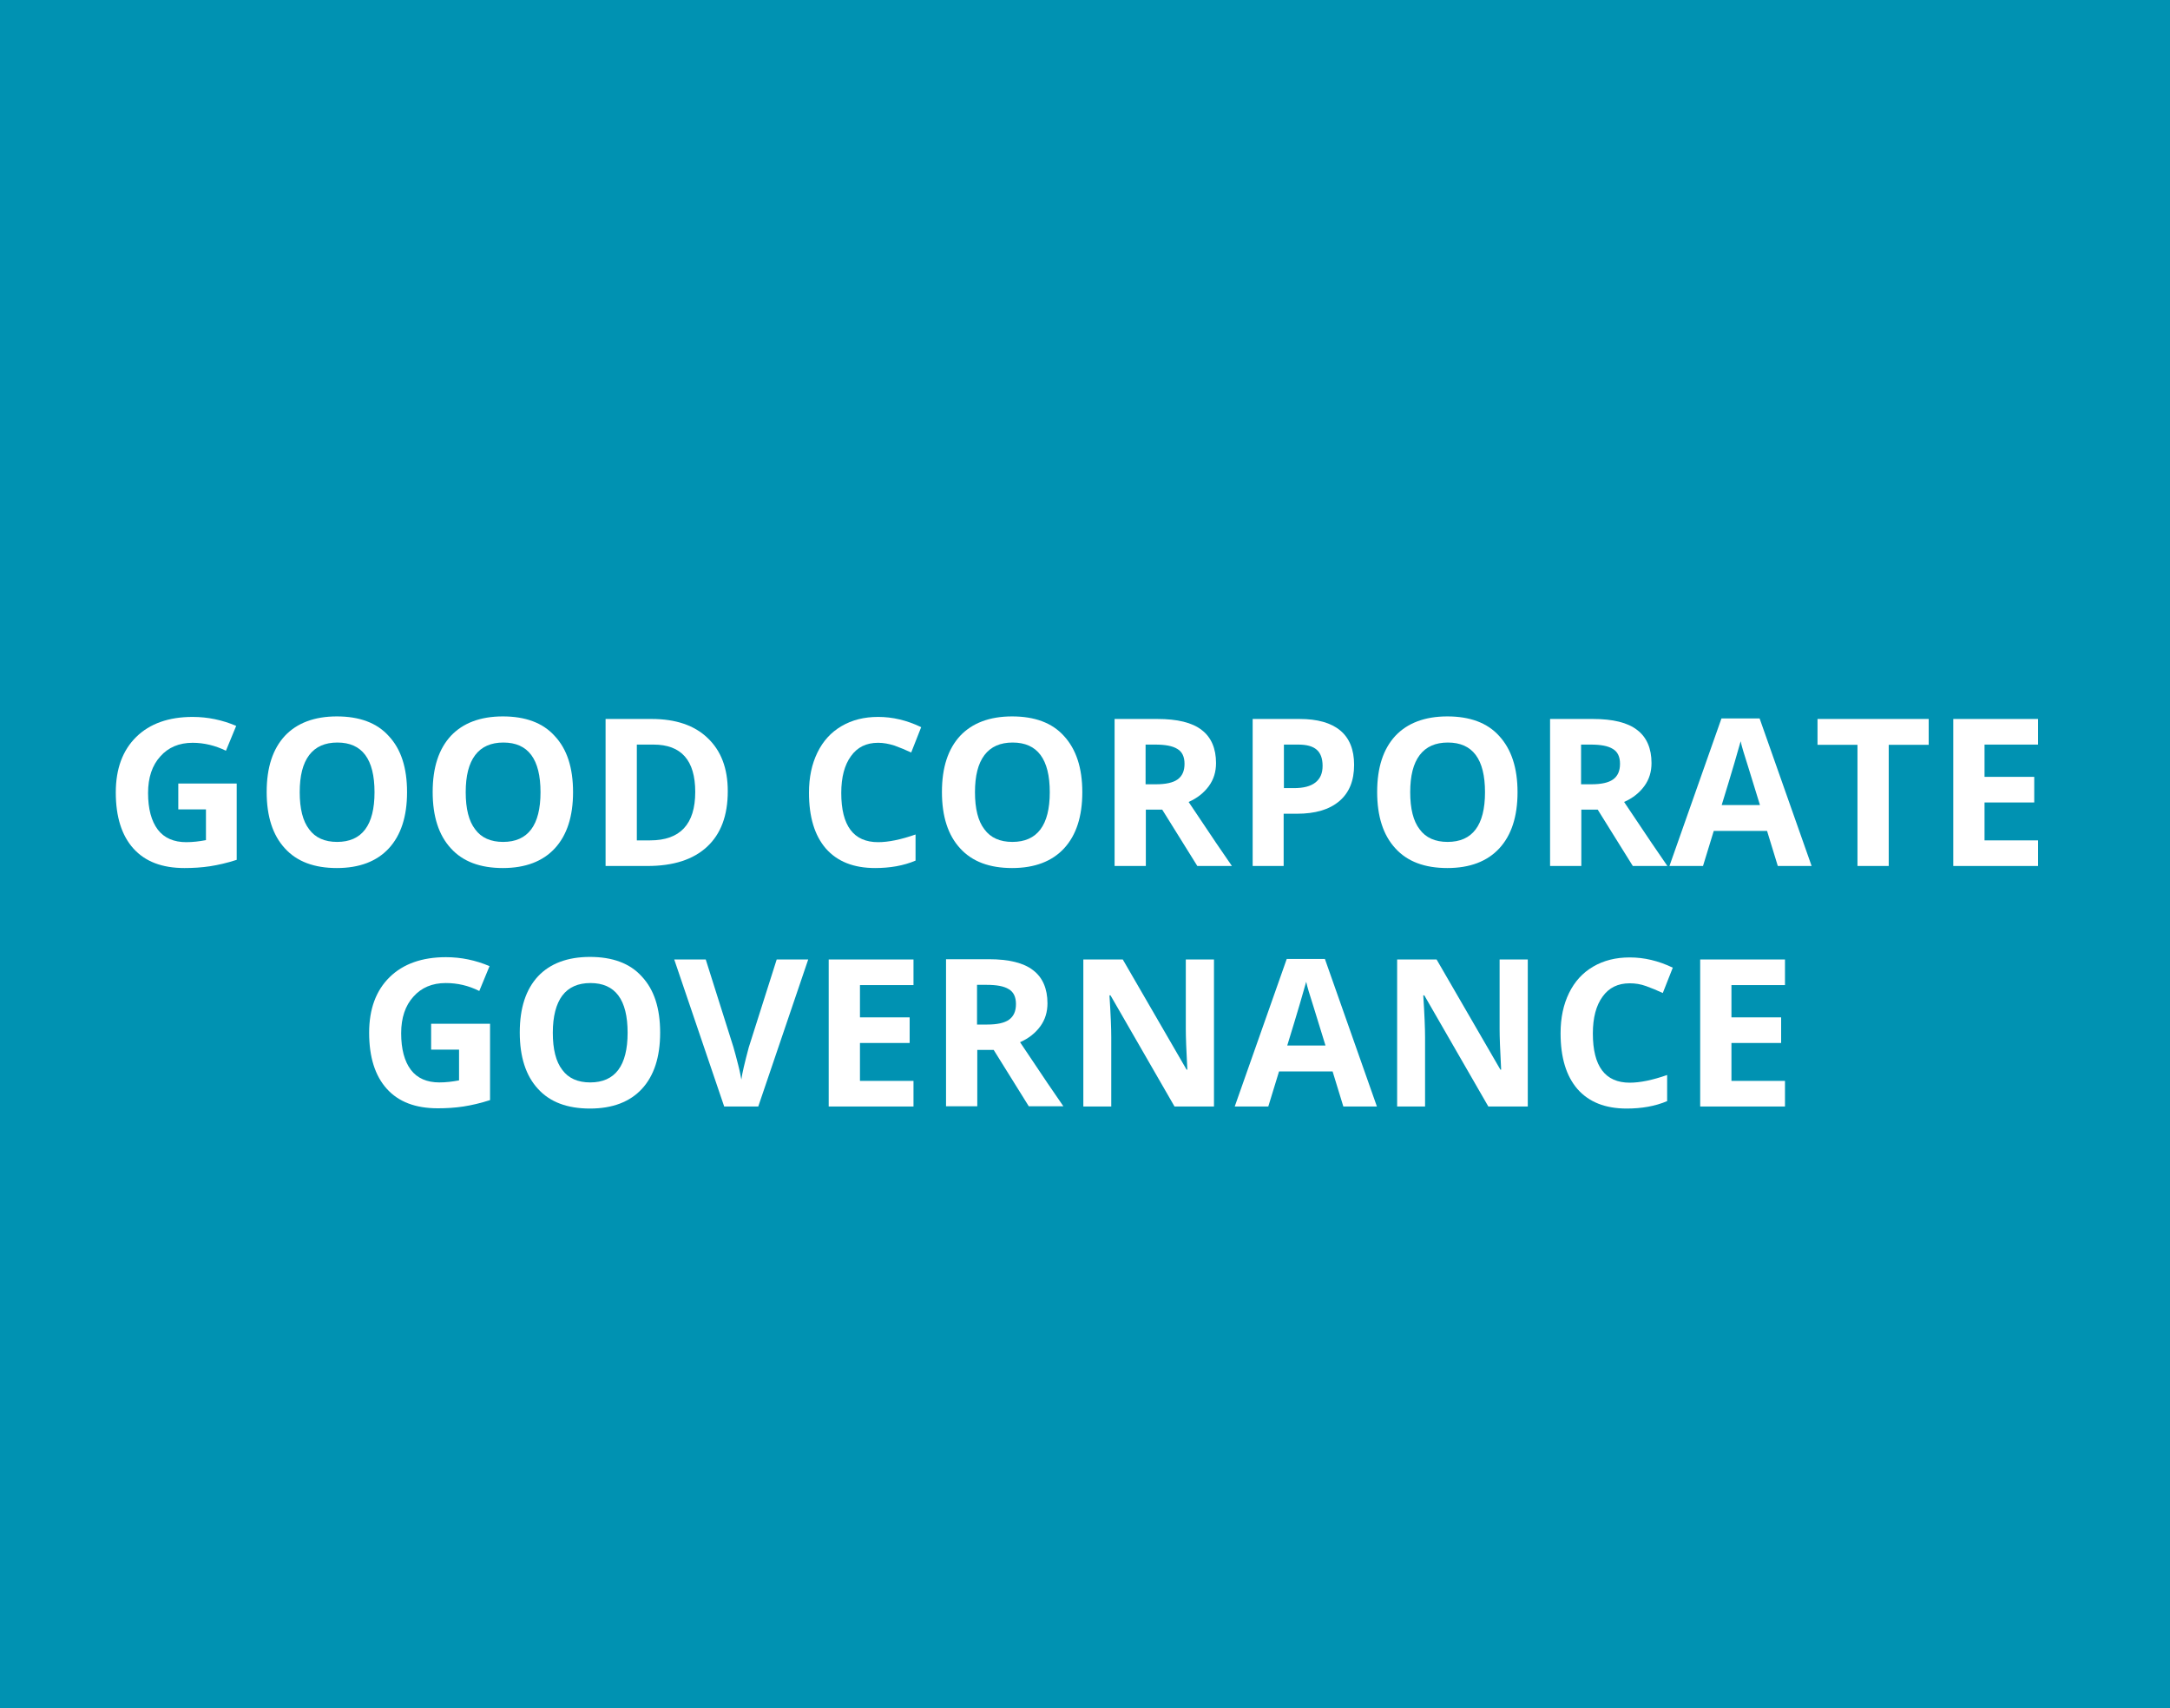 <?xml version="1.0" encoding="utf-8"?>
<!-- Generator: Adobe Illustrator 24.3.0, SVG Export Plug-In . SVG Version: 6.00 Build 0)  -->
<svg version="1.1" id="Layer_1" xmlns="http://www.w3.org/2000/svg" xmlns:xlink="http://www.w3.org/1999/xlink" x="0px" y="0px"
	 viewBox="0 0 84.71 66.69" style="enable-background:new 0 0 84.71 66.69;" xml:space="preserve">
<style type="text/css">
	.st0{fill:#F7F5F2;}
	.st1{fill:#F1EEE9;}
	.st2{fill:#A0926A;}
	.st3{fill:#0092B2;}
	.st4{fill:#1568A1;}
	.st5{fill:#FFFFFF;}
	.st6{fill:#2D77AA;}
	.st7{fill:#32A7C2;}
	.st8{fill:#AA9D78;}
	.st9{fill:#A1A94F;}
	.st10{fill:#8B9638;}
	.st11{fill:none;stroke:#A0926A;}
	.st12{fill:none;stroke:#FFFFFF;stroke-width:1.25;stroke-miterlimit:10;}
	.st13{fill:none;stroke:#000000;stroke-width:0.25;stroke-miterlimit:10;}
	.st14{fill:#DDDEE0;}
	.st15{fill:#E8F0F5;}
	.st16{fill:#D1E1EB;}
	.st17{fill:#F7F5F1;}
	.st18{fill:#ECE9E1;}
	.st19{fill:#F4F4E9;}
	.st20{fill:#E6F5F8;}
	.st21{fill:none;stroke:#FFFFFF;stroke-width:0.25;stroke-miterlimit:10;}
	.st22{fill:#282829;}
	.st23{fill:none;stroke:#FFFFFF;stroke-width:0.3;stroke-miterlimit:10;}
	.st24{fill:none;stroke:#FFFFFF;stroke-width:0.447;stroke-miterlimit:10;}
	.st25{fill:none;stroke:#FFFFFF;stroke-width:0.652;stroke-miterlimit:10;}
	.st26{fill:none;stroke:#FFFFFF;stroke-width:0.558;stroke-miterlimit:10;}
	.st27{fill:none;stroke:#FFFFFF;stroke-width:0.363;stroke-miterlimit:10;}
	.st28{fill:none;stroke:#FFFFFF;stroke-width:0.628;stroke-linecap:round;stroke-linejoin:round;stroke-miterlimit:22.926;}
	.st29{clip-path:url(#SVGID_2_);fill:#ECE9E1;}
	.st30{clip-path:url(#SVGID_2_);fill:#F7F5F1;}
	.st31{clip-path:url(#SVGID_2_);fill:#FFFFFF;}
	.st32{fill:none;stroke:#A0926A;stroke-width:1.5;}
	.st33{fill:none;stroke:#FFFFFF;stroke-width:0.333;stroke-miterlimit:10;}
	.st34{fill:none;stroke:#FFFFFF;stroke-width:0.497;stroke-miterlimit:10;}
	.st35{fill:none;stroke:#FFFFFF;stroke-width:0.724;stroke-miterlimit:10;}
	.st36{fill:none;stroke:#FFFFFF;stroke-width:0.62;stroke-miterlimit:10;}
	.st37{fill:none;stroke:#FFFFFF;stroke-width:0.4;stroke-miterlimit:10;}
	.st38{fill:none;stroke:#FFFFFF;stroke-width:0.403;stroke-miterlimit:10;}
	.st39{fill:#B4A888;}
	.st40{fill:none;stroke:#FFFFFF;stroke-miterlimit:10;}
	.st41{fill:none;stroke:#A0926A;stroke-width:1.19;stroke-linejoin:round;stroke-miterlimit:10;}
	.st42{fill:none;stroke:#A0926A;stroke-width:1.265;stroke-miterlimit:10;}
	.st43{fill:none;stroke:#A0926A;stroke-width:1.265;stroke-linecap:round;stroke-linejoin:round;stroke-miterlimit:10;}
	.st44{fill:none;stroke:#A0926A;stroke-width:1.265;stroke-linejoin:round;stroke-miterlimit:10;}
	.st45{fill:none;stroke:#A0926A;stroke-width:1.22;stroke-linecap:round;stroke-linejoin:round;stroke-miterlimit:22.926;}
	.st46{fill:none;stroke:#A0926A;stroke-width:1.314;stroke-linecap:round;stroke-linejoin:round;stroke-miterlimit:22.926;}
	.st47{clip-path:url(#SVGID_4_);}
	.st48{clip-path:url(#SVGID_4_);fill:#B4A888;}
	.st49{clip-path:url(#SVGID_4_);fill:#F7F5F1;}
	.st50{clip-path:url(#SVGID_4_);fill:#ECE9E1;}
	.st51{clip-path:url(#SVGID_4_);fill:none;stroke:#FFFFFF;stroke-miterlimit:10;}
	
		.st52{clip-path:url(#SVGID_8_);fill:none;stroke:#A0926A;stroke-width:1.148;stroke-linecap:round;stroke-linejoin:round;stroke-miterlimit:10;}
	
		.st53{clip-path:url(#SVGID_4_);fill:none;stroke:#A0926A;stroke-width:1.148;stroke-linecap:round;stroke-linejoin:round;stroke-miterlimit:10;stroke-dasharray:0.047,2.088;}
	
		.st54{clip-path:url(#SVGID_4_);fill:none;stroke:#A0926A;stroke-width:1.148;stroke-linecap:round;stroke-linejoin:round;stroke-miterlimit:10;}
	.st55{clip-path:url(#SVGID_4_);fill:#282829;}
	.st56{clip-path:url(#SVGID_10_);fill:none;stroke:#A0926A;stroke-width:1.397;stroke-miterlimit:10;}
	.st57{clip-path:url(#SVGID_10_);fill:none;stroke:#A0926A;stroke-width:1.397;stroke-linejoin:round;stroke-miterlimit:10;}
	
		.st58{clip-path:url(#SVGID_12_);fill:none;stroke:#A0926A;stroke-width:1.252;stroke-linecap:round;stroke-linejoin:round;stroke-miterlimit:10;}
	.st59{clip-path:url(#SVGID_14_);fill:none;stroke:#A0926A;stroke-width:1.211;stroke-linejoin:round;stroke-miterlimit:10;}
	.st60{clip-path:url(#SVGID_16_);fill:none;stroke:#FFFFFF;stroke-width:1.25;stroke-miterlimit:10;}
	.st61{clip-path:url(#SVGID_16_);fill:none;stroke:#000000;stroke-width:0.25;stroke-miterlimit:10;}
	.st62{clip-path:url(#SVGID_16_);fill:none;stroke:#FFFFFF;stroke-width:0.4;stroke-miterlimit:10;}
	.st63{clip-path:url(#SVGID_18_);fill:none;stroke:#FFFFFF;stroke-width:0.4;stroke-miterlimit:10;}
</style>
<g>
	<rect class="st3" width="84.71" height="66.69"/>
</g>
<g>
	<path class="st5" d="M6.96,30.59h2.28v2.98c-0.37,0.12-0.72,0.2-1.04,0.25c-0.33,0.05-0.66,0.07-1,0.07
		c-0.87,0-1.53-0.25-1.99-0.76c-0.46-0.51-0.69-1.24-0.69-2.19c0-0.93,0.27-1.65,0.8-2.17c0.53-0.52,1.27-0.78,2.2-0.78
		c0.59,0,1.16,0.12,1.7,0.35l-0.4,0.97C8.41,29.11,7.97,29,7.52,29c-0.53,0-0.95,0.18-1.26,0.53c-0.32,0.35-0.48,0.83-0.48,1.43
		c0,0.62,0.13,1.1,0.38,1.43c0.25,0.33,0.63,0.49,1.11,0.49c0.25,0,0.51-0.03,0.77-0.08v-1.2H6.96V30.59z"/>
	<path class="st5" d="M15.89,30.93c0,0.95-0.24,1.68-0.71,2.19c-0.47,0.51-1.15,0.77-2.03,0.77c-0.88,0-1.56-0.25-2.03-0.77
		c-0.47-0.51-0.71-1.24-0.71-2.2c0-0.96,0.24-1.68,0.71-2.19c0.47-0.5,1.15-0.76,2.03-0.76c0.88,0,1.56,0.25,2.02,0.76
		C15.66,29.25,15.89,29.98,15.89,30.93z M11.7,30.93c0,0.64,0.12,1.13,0.37,1.45c0.24,0.33,0.61,0.49,1.09,0.49
		c0.97,0,1.46-0.65,1.46-1.94c0-1.29-0.48-1.94-1.45-1.94c-0.48,0-0.85,0.16-1.1,0.49C11.82,29.81,11.7,30.29,11.7,30.93z"/>
	<path class="st5" d="M22.37,30.93c0,0.95-0.24,1.68-0.71,2.19c-0.47,0.51-1.15,0.77-2.03,0.77c-0.88,0-1.56-0.25-2.03-0.77
		c-0.47-0.51-0.71-1.24-0.71-2.2c0-0.96,0.24-1.68,0.71-2.19c0.47-0.5,1.15-0.76,2.03-0.76c0.88,0,1.56,0.25,2.02,0.76
		C22.14,29.25,22.37,29.98,22.37,30.93z M18.18,30.93c0,0.64,0.12,1.13,0.37,1.45c0.24,0.33,0.61,0.49,1.09,0.49
		c0.97,0,1.46-0.65,1.46-1.94c0-1.29-0.48-1.94-1.45-1.94c-0.48,0-0.85,0.16-1.1,0.49C18.3,29.81,18.18,30.29,18.18,30.93z"/>
	<path class="st5" d="M28.41,30.89c0,0.95-0.27,1.67-0.81,2.17c-0.54,0.5-1.31,0.75-2.33,0.75h-1.63v-5.74h1.8
		c0.94,0,1.67,0.25,2.18,0.74C28.15,29.31,28.41,30,28.41,30.89z M27.14,30.92c0-1.23-0.54-1.85-1.63-1.85h-0.65v3.74h0.52
		C26.55,32.81,27.14,32.18,27.14,30.92z"/>
	<path class="st5" d="M34.28,29c-0.46,0-0.81,0.17-1.06,0.52c-0.25,0.34-0.38,0.82-0.38,1.44c0,1.28,0.48,1.92,1.44,1.92
		c0.4,0,0.89-0.1,1.46-0.3v1.02c-0.47,0.2-1,0.29-1.58,0.29c-0.83,0-1.47-0.25-1.92-0.76c-0.44-0.51-0.66-1.23-0.66-2.18
		c0-0.6,0.11-1.12,0.33-1.57c0.22-0.45,0.53-0.79,0.94-1.03c0.41-0.24,0.88-0.36,1.43-0.36c0.56,0,1.12,0.13,1.68,0.4l-0.39,0.99
		c-0.21-0.1-0.43-0.19-0.65-0.27C34.7,29.04,34.49,29,34.28,29z"/>
	<path class="st5" d="M42.25,30.93c0,0.95-0.24,1.68-0.71,2.19c-0.47,0.51-1.15,0.77-2.03,0.77c-0.88,0-1.56-0.25-2.03-0.77
		c-0.47-0.51-0.71-1.24-0.71-2.2c0-0.96,0.24-1.68,0.71-2.19c0.47-0.5,1.15-0.76,2.03-0.76c0.88,0,1.56,0.25,2.02,0.76
		C42.01,29.25,42.25,29.98,42.25,30.93z M38.06,30.93c0,0.64,0.12,1.13,0.37,1.45c0.24,0.33,0.61,0.49,1.09,0.49
		c0.97,0,1.46-0.65,1.46-1.94c0-1.29-0.48-1.94-1.45-1.94c-0.48,0-0.85,0.16-1.1,0.49C38.18,29.81,38.06,30.29,38.06,30.93z"/>
	<path class="st5" d="M44.73,31.61v2.2h-1.22v-5.74h1.67c0.78,0,1.36,0.14,1.73,0.43c0.37,0.28,0.56,0.72,0.56,1.29
		c0,0.34-0.09,0.64-0.28,0.9c-0.19,0.26-0.45,0.47-0.79,0.62c0.86,1.29,1.43,2.13,1.69,2.5h-1.35l-1.37-2.2H44.73z M44.73,30.62
		h0.39c0.38,0,0.67-0.06,0.85-0.19c0.18-0.13,0.27-0.33,0.27-0.61c0-0.27-0.09-0.47-0.28-0.58c-0.19-0.12-0.48-0.17-0.87-0.17h-0.37
		V30.62z"/>
	<path class="st5" d="M52.86,29.86c0,0.62-0.19,1.09-0.58,1.42s-0.94,0.49-1.65,0.49h-0.52v2.04H48.9v-5.74h1.83
		c0.7,0,1.23,0.15,1.59,0.45C52.68,28.82,52.86,29.27,52.86,29.86z M50.11,30.77h0.4c0.37,0,0.65-0.07,0.84-0.22
		c0.19-0.15,0.28-0.36,0.28-0.65c0-0.29-0.08-0.5-0.23-0.63c-0.16-0.14-0.4-0.2-0.73-0.2h-0.55V30.77z"/>
	<path class="st5" d="M59.24,30.93c0,0.95-0.24,1.68-0.71,2.19c-0.47,0.51-1.15,0.77-2.03,0.77c-0.88,0-1.56-0.25-2.03-0.77
		c-0.47-0.51-0.71-1.24-0.71-2.2c0-0.96,0.24-1.68,0.71-2.19c0.47-0.5,1.15-0.76,2.03-0.76c0.88,0,1.56,0.25,2.02,0.76
		C59,29.25,59.24,29.98,59.24,30.93z M55.05,30.93c0,0.64,0.12,1.13,0.37,1.45c0.24,0.33,0.61,0.49,1.09,0.49
		c0.97,0,1.46-0.65,1.46-1.94c0-1.29-0.48-1.94-1.45-1.94c-0.48,0-0.85,0.16-1.1,0.49C55.17,29.81,55.05,30.29,55.05,30.93z"/>
	<path class="st5" d="M61.73,31.61v2.2h-1.22v-5.74h1.67c0.78,0,1.36,0.14,1.73,0.43c0.37,0.28,0.56,0.72,0.56,1.29
		c0,0.34-0.09,0.64-0.28,0.9c-0.19,0.26-0.45,0.47-0.79,0.62c0.86,1.29,1.43,2.13,1.69,2.5h-1.35l-1.37-2.2H61.73z M61.73,30.62
		h0.39c0.38,0,0.67-0.06,0.85-0.19c0.18-0.13,0.27-0.33,0.27-0.61c0-0.27-0.09-0.47-0.28-0.58c-0.19-0.12-0.48-0.17-0.87-0.17h-0.37
		V30.62z"/>
	<path class="st5" d="M69.4,33.81l-0.42-1.37H66.9l-0.42,1.37h-1.31l2.03-5.76h1.49l2.03,5.76H69.4z M68.7,31.42
		c-0.38-1.24-0.6-1.94-0.65-2.1s-0.08-0.29-0.1-0.38c-0.09,0.33-0.33,1.16-0.74,2.49H68.7z"/>
	<path class="st5" d="M73.73,33.81h-1.22v-4.73h-1.56v-1.01h4.34v1.01h-1.56V33.81z"/>
	<path class="st5" d="M79.56,33.81h-3.31v-5.74h3.31v1h-2.09v1.26h1.94v1h-1.94v1.48h2.09V33.81z"/>
</g>
<g>
	<path class="st5" d="M16.85,39.97h2.28v2.98c-0.37,0.12-0.72,0.2-1.04,0.25c-0.33,0.05-0.66,0.07-1,0.07
		c-0.87,0-1.53-0.25-1.99-0.76c-0.46-0.51-0.69-1.24-0.69-2.19c0-0.93,0.27-1.65,0.8-2.17c0.53-0.52,1.27-0.78,2.2-0.78
		c0.59,0,1.16,0.12,1.7,0.35l-0.4,0.97c-0.42-0.21-0.85-0.31-1.31-0.31c-0.53,0-0.95,0.18-1.26,0.53c-0.32,0.35-0.48,0.83-0.48,1.43
		c0,0.62,0.13,1.1,0.38,1.43c0.25,0.33,0.63,0.49,1.11,0.49c0.25,0,0.51-0.03,0.77-0.08v-1.2h-1.09V39.97z"/>
	<path class="st5" d="M25.77,40.32c0,0.95-0.24,1.68-0.71,2.19c-0.47,0.51-1.15,0.77-2.03,0.77c-0.88,0-1.56-0.25-2.03-0.77
		c-0.47-0.51-0.71-1.24-0.71-2.2c0-0.96,0.24-1.68,0.71-2.19c0.47-0.5,1.15-0.76,2.03-0.76c0.88,0,1.56,0.25,2.02,0.76
		C25.54,38.64,25.77,39.37,25.77,40.32z M21.58,40.32c0,0.64,0.12,1.13,0.37,1.45c0.24,0.33,0.61,0.49,1.09,0.49
		c0.97,0,1.46-0.65,1.46-1.94c0-1.29-0.48-1.94-1.45-1.94c-0.48,0-0.85,0.16-1.1,0.49C21.71,39.19,21.58,39.68,21.58,40.32z"/>
	<path class="st5" d="M30.32,37.46h1.23L29.6,43.2h-1.33l-1.95-5.74h1.23l1.08,3.42c0.06,0.2,0.12,0.44,0.19,0.71
		s0.1,0.46,0.12,0.56c0.03-0.24,0.13-0.66,0.29-1.26L30.32,37.46z"/>
	<path class="st5" d="M35.66,43.2h-3.31v-5.74h3.31v1h-2.09v1.26h1.94v1h-1.94v1.48h2.09V43.2z"/>
	<path class="st5" d="M38.15,40.99v2.2h-1.22v-5.74h1.67c0.78,0,1.36,0.14,1.73,0.43c0.37,0.28,0.56,0.72,0.56,1.29
		c0,0.34-0.09,0.64-0.28,0.9c-0.19,0.26-0.45,0.47-0.79,0.62c0.86,1.29,1.43,2.13,1.69,2.5h-1.35l-1.37-2.2H38.15z M38.15,40h0.39
		c0.38,0,0.67-0.06,0.85-0.19c0.18-0.13,0.27-0.33,0.27-0.61c0-0.27-0.09-0.47-0.28-0.58c-0.19-0.12-0.48-0.17-0.87-0.17h-0.37V40z"
		/>
	<path class="st5" d="M47.4,43.2h-1.55l-2.5-4.34h-0.04c0.05,0.77,0.07,1.31,0.07,1.64v2.7h-1.09v-5.74h1.54l2.49,4.3h0.03
		c-0.04-0.75-0.06-1.27-0.06-1.58v-2.72h1.1V43.2z"/>
	<path class="st5" d="M52.44,43.2l-0.42-1.37h-2.09l-0.42,1.37h-1.31l2.03-5.76h1.49l2.03,5.76H52.44z M51.74,40.81
		c-0.38-1.24-0.6-1.94-0.65-2.1s-0.08-0.29-0.1-0.38c-0.09,0.33-0.33,1.16-0.74,2.49H51.74z"/>
	<path class="st5" d="M59.65,43.2H58.1l-2.5-4.34h-0.04c0.05,0.77,0.07,1.31,0.07,1.64v2.7h-1.09v-5.74h1.54l2.49,4.3h0.03
		c-0.04-0.75-0.06-1.27-0.06-1.58v-2.72h1.1V43.2z"/>
	<path class="st5" d="M63.62,38.39c-0.46,0-0.81,0.17-1.06,0.52c-0.25,0.34-0.38,0.82-0.38,1.44c0,1.28,0.48,1.92,1.44,1.92
		c0.4,0,0.89-0.1,1.46-0.3v1.02c-0.47,0.2-1,0.29-1.58,0.29c-0.83,0-1.47-0.25-1.92-0.76c-0.44-0.51-0.66-1.23-0.66-2.18
		c0-0.6,0.11-1.12,0.33-1.57c0.22-0.45,0.53-0.79,0.94-1.03c0.41-0.24,0.88-0.36,1.43-0.36c0.56,0,1.12,0.13,1.68,0.4l-0.39,0.99
		c-0.21-0.1-0.43-0.19-0.65-0.27C64.04,38.42,63.83,38.39,63.62,38.39z"/>
	<path class="st5" d="M69.68,43.2h-3.31v-5.74h3.31v1h-2.09v1.26h1.94v1h-1.94v1.48h2.09V43.2z"/>
</g>
<g>
	<path class="st12" d="M356.36-732.17v-15 M-238.91-732.17v-15 M362.36,115.72h15 M-244.91,115.72h-15 M362.36-726.17h15
		 M-244.91-726.17h-15"/>
	<path class="st13" d="M356.36-732.17v-15 M-238.91-732.17v-15 M362.36,115.72h15 M-244.91,115.72h-15 M362.36-726.17h15
		 M-244.91-726.17h-15"/>
</g>
</svg>
